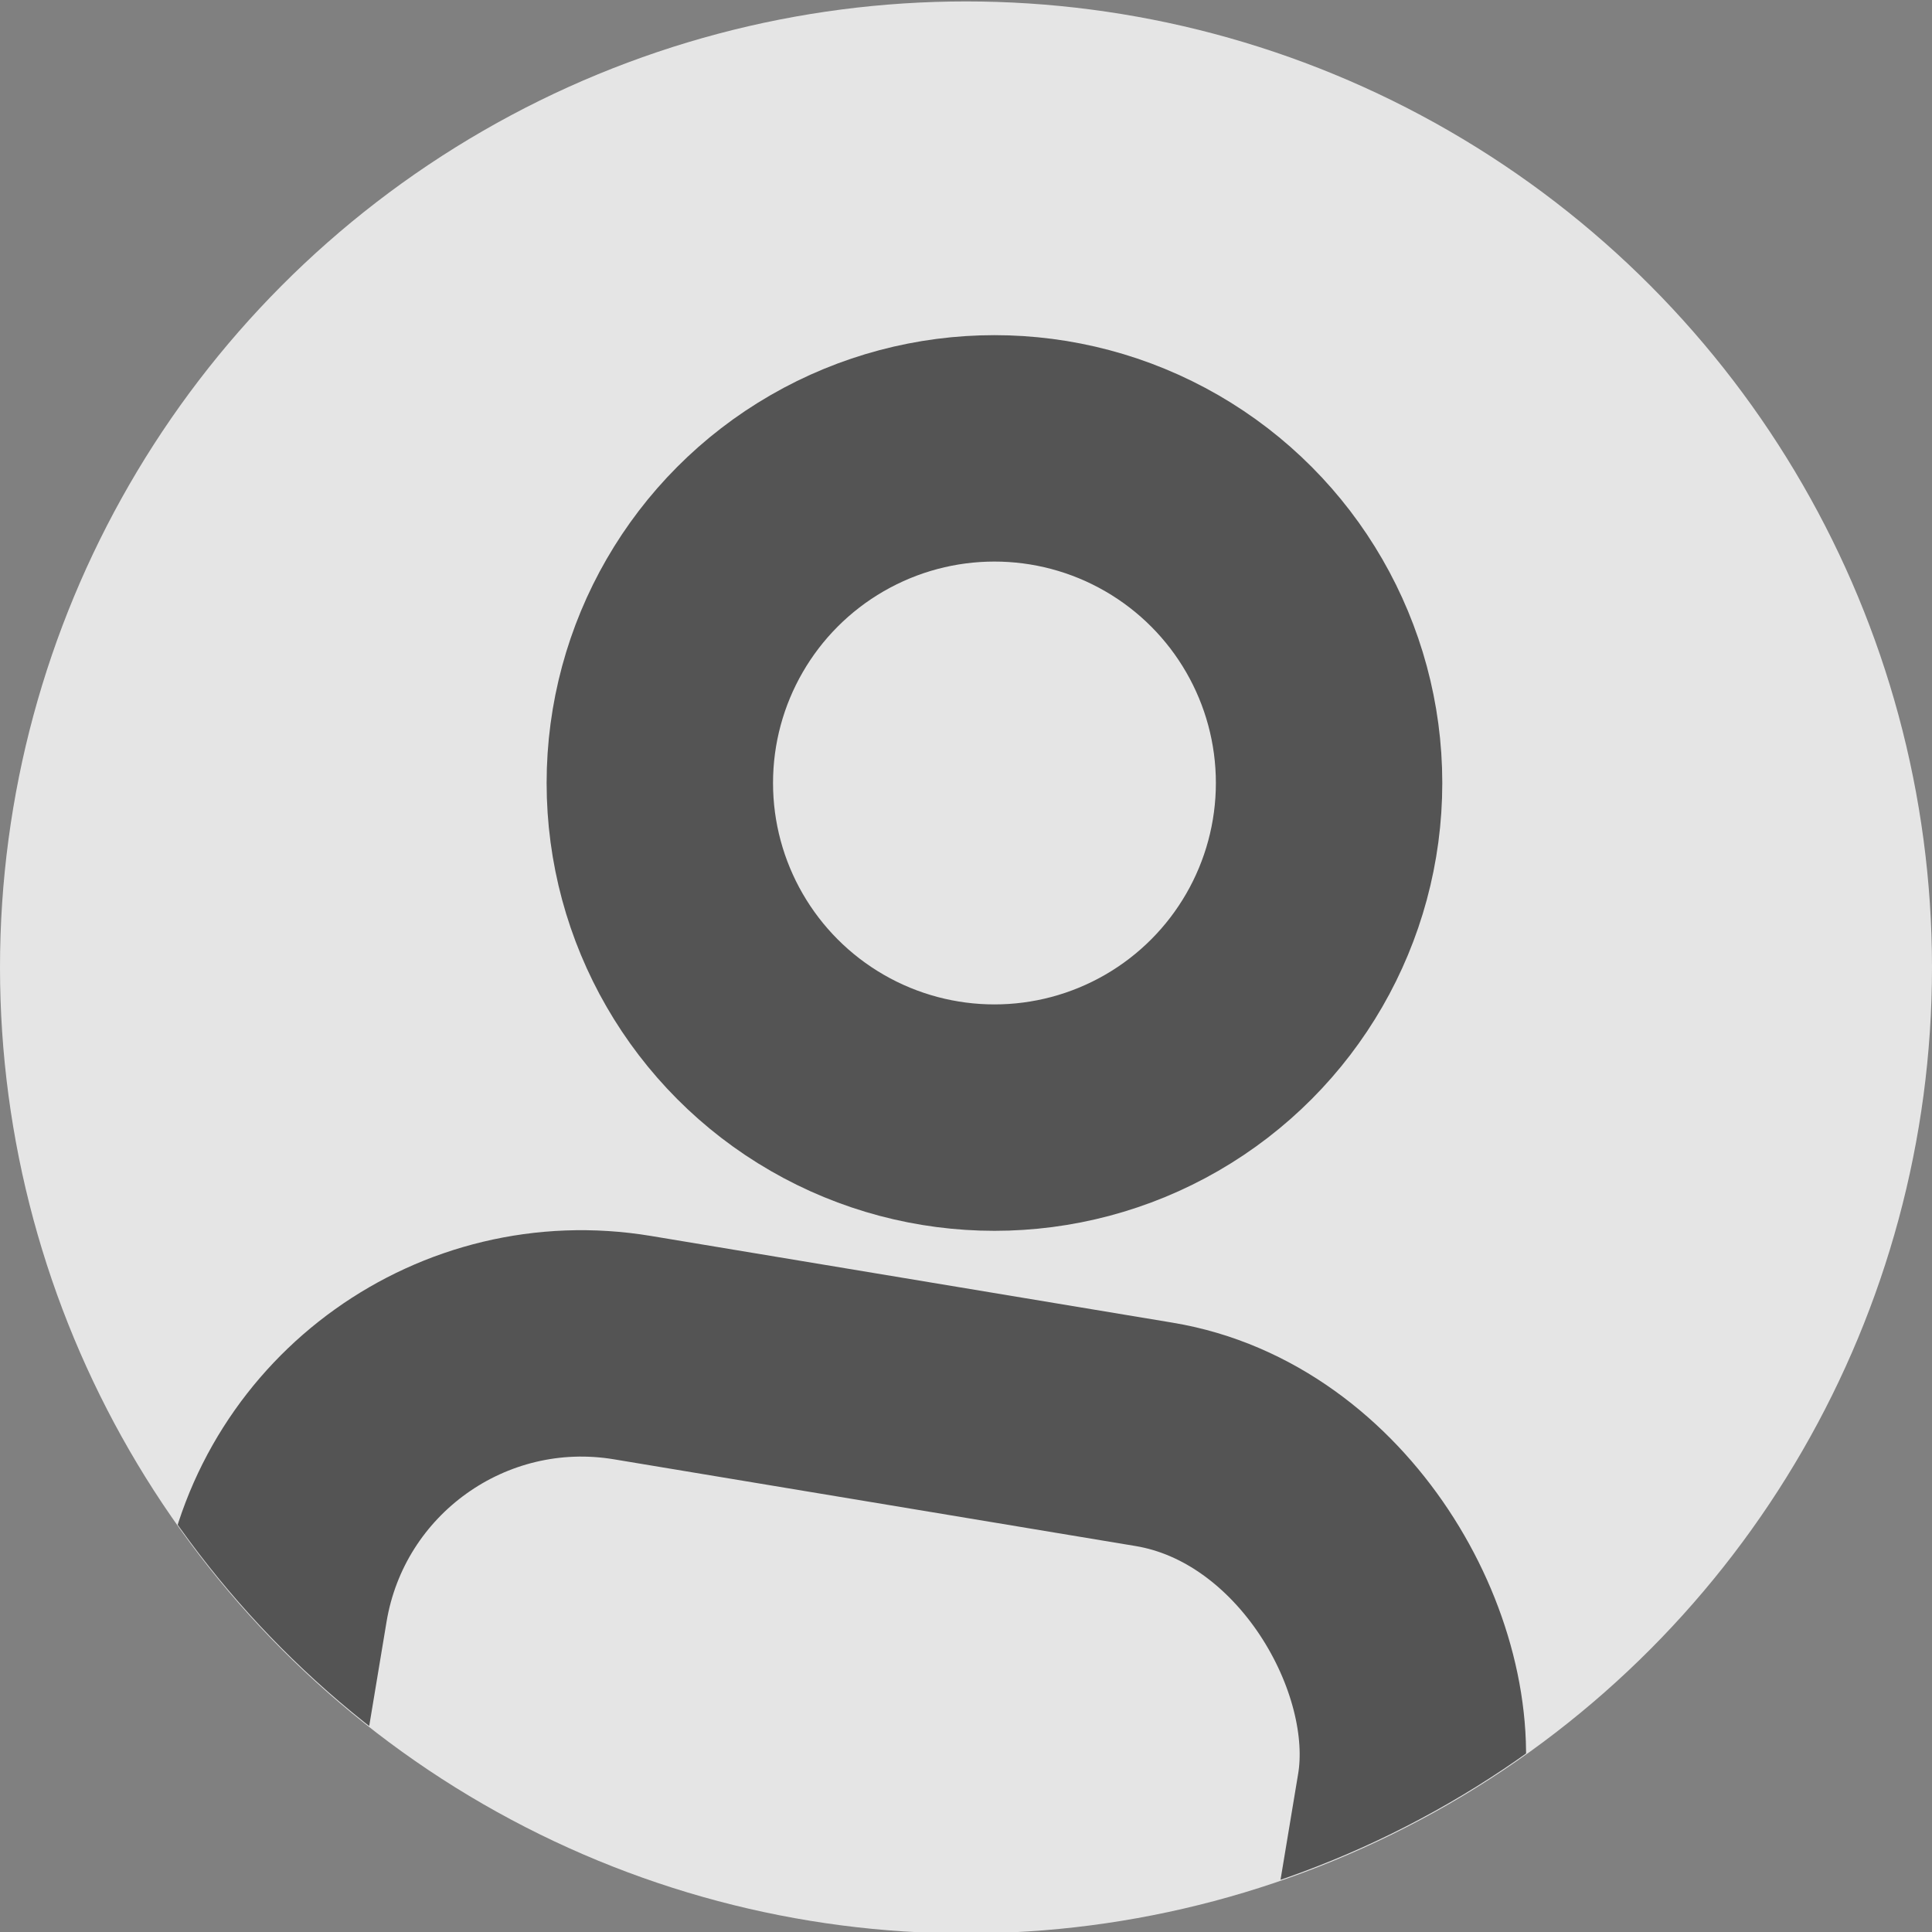<svg xmlns="http://www.w3.org/2000/svg" xmlns:xlink="http://www.w3.org/1999/xlink" viewBox="0 0 256 256"><rect x="0" y="0" width="256" height="256" fill="#808080" stroke="none"/><defs><style>.cls-1,.cls-6{fill:none;}.cls-2{clip-path:url(#clip-path);}.cls-3{fill:#fff;}.cls-4{fill:#e5e5e5;}.cls-5{clip-path:url(#clip-path-2);}.cls-6{stroke:#545454;stroke-miterlimit:10;stroke-width:30px;}</style><clipPath id="clip-path"><rect class="cls-1" x="-554" y="0.25" width="255.75" height="255.75"/></clipPath><clipPath id="clip-path-2"><circle id="SVGID" class="cls-1" cx="128" cy="128.06" r="128"/></clipPath></defs><title>Icon</title><g id="Pukeko"><g class="cls-2"><path class="cls-3" d="M-418.59,41.39s-93.74,39-46.87,65.65a96.74,96.74,0,0,1,16.87,42.06l18.71,12.31c-106.68,70.78,60.53,205.17,60.53,205.17,149.77,160,295.43,150.79,295.43,150.79,16.42,14.36,41,69.76,41,69.76,16.41,2-256.46,19.49-256.46,19.49-138.48,44.11-102.58,118-102.58,118,23.59-83.09,90.27-95.4,90.27-95.4-71.81,76.93-24.62,99.5-24.62,99.5,2-79,35.91-90.27,35.91-90.27,28.72,26.67-2.06,64.62-2.06,64.62,60.53-14.36,14.37-79,14.37-79C-175.47,622-8.26,606.62-8.26,606.62,1,587.13-34.93,524.55-34.93,524.55c4.1-19.49,21.54-8.21,21.54-8.21C31.74,588.15-28.78,808.7-28.78,808.7c-113.87-24.62-106.69,43.09-106.69,43.09,50.27-52.32,92.33-26.67,92.33-26.67l3.08,8.2c-30.78-1-87.2,25.65-79,42.06s39,5.13,26.67,0-4.1-8.2-4.1-8.2,22.56-20.52,68.73-23.86,35.9,19.75,35.9,19.75L2,864.1v11.28H18.41l6.15-6.15c7.18-20.52,0-30.78,0-30.78C-6.21,824.09-9.29,814.86-9.29,814.86,55.34,545.07,10.2,506.09,10.2,506.09V487.62l9.23-6.15c120,13.33,147.72-9.24,147.72-9.24,93.35,27.7,128.23,19.5,128.23,19.5l-18.47-20.52c30.78-41,26.68-89.25,26.68-89.25l12.31-6.15c-9.24-22.57-59.5-20.52-71.81-25.65s-41-42.06-185.68-133.35-378.52-50.27-378.52-50.27c-5.13-40-12.52-131.89-98.48-125.15"/></g></g><g id="User"><circle class="cls-4" cx="128" cy="128.19" r="128"/><g class="cls-5"><circle class="cls-6" cx="131.77" cy="103.75" r="44.34"/><rect class="cls-6" x="23.77" y="182.8" width="152.46" height="224.03" rx="41.2" ry="41.2" transform="translate(49.71 -12.41) rotate(9.44)"/></g></g></svg>